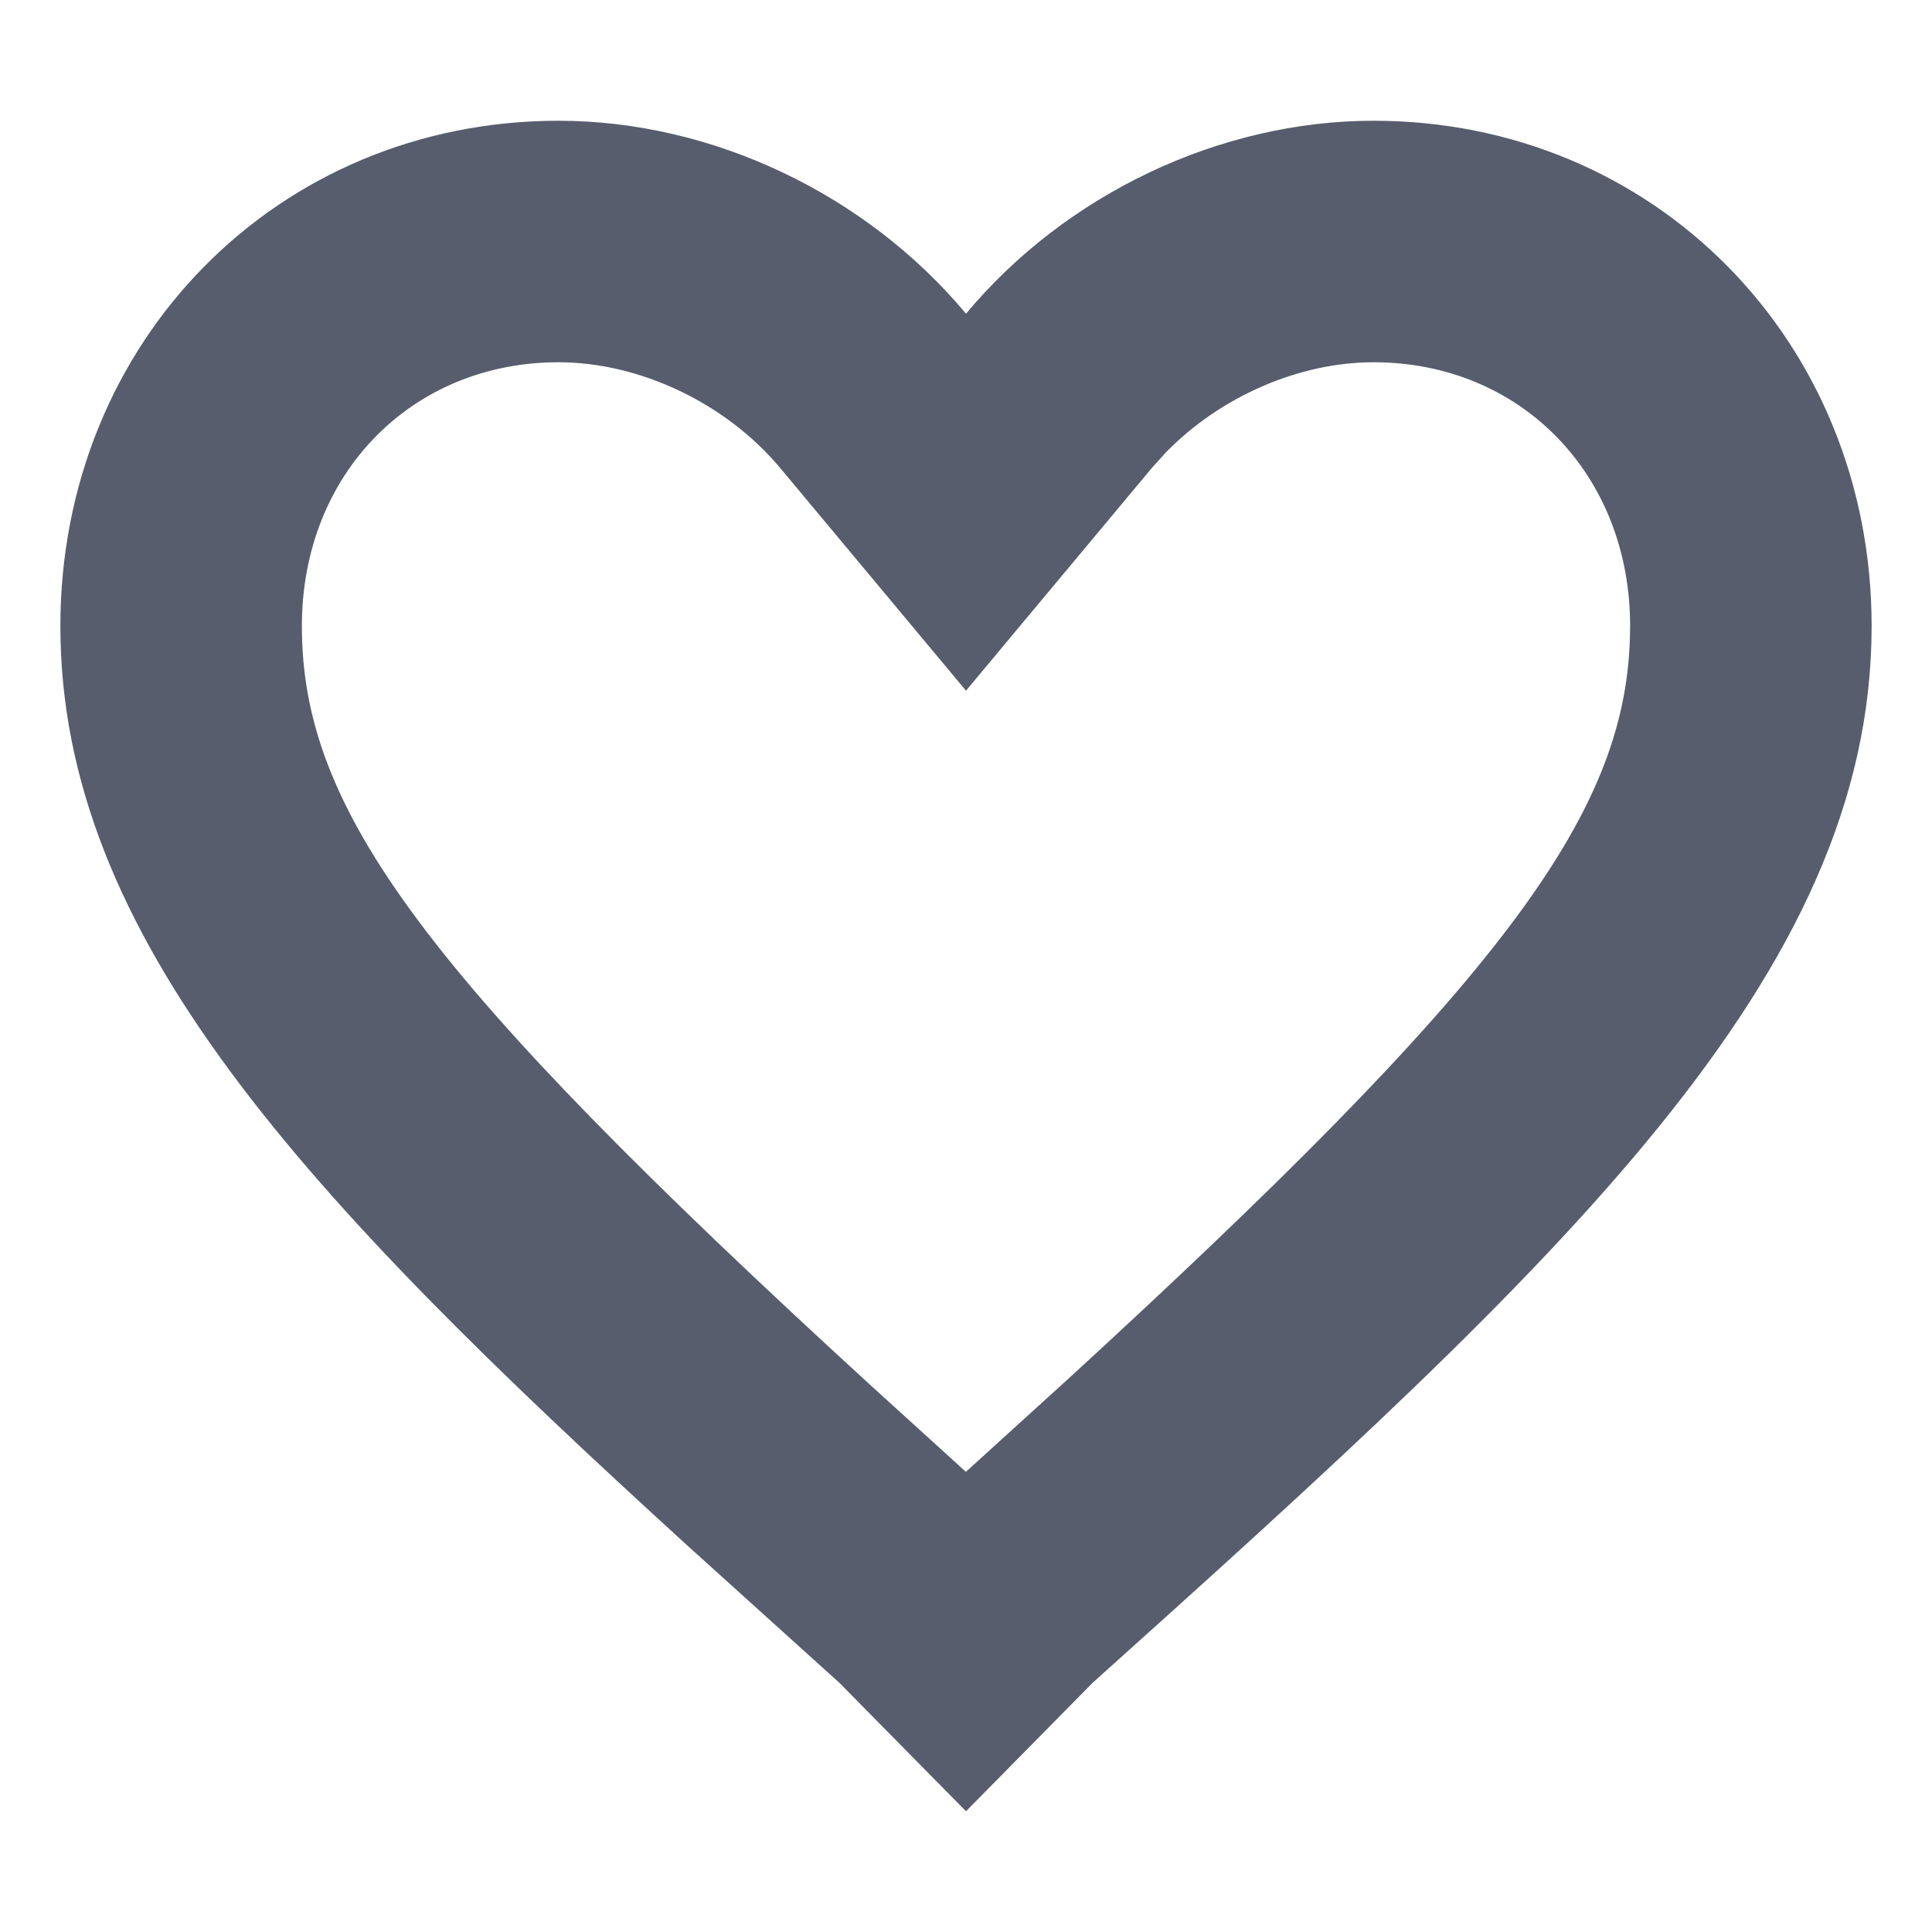 <?xml version="1.0" encoding="UTF-8"?>
<svg width="16px" height="16px" viewBox="0 0 16 16" version="1.1" xmlns="http://www.w3.org/2000/svg" xmlns:xlink="http://www.w3.org/1999/xlink">
    <!-- Generator: Sketch 63.1 (92452) - https://sketch.com -->
    <title>未选中收藏</title>
    <desc>Created with Sketch.</desc>
    <g id="未选中收藏" stroke="none" stroke-width="1" fill="none" fill-rule="evenodd">
        <path d="M11.375,1 C13.7,1 15.5,2.826 15.5,5.185 C15.5,8.076 12.95,10.435 9.05,13.935 L8,15 L6.95,13.935 L5.702,12.808 C2.515,9.904 0.5,7.755 0.5,5.185 C0.5,2.826 2.3,1 4.625,1 C5.9,1 7.175,1.609 8,2.598 C8.825,1.609 10.1,1 11.375,1 Z M11.375,3 C10.757,3 10.105,3.285 9.654,3.748 L9.536,3.879 L8,5.72 L6.464,3.879 C6.014,3.339 5.299,3 4.625,3 C3.411,3 2.5,3.924 2.5,5.185 C2.5,6.707 3.507,8.08 7.188,11.452 L7.999,12.189 L8.827,11.437 C12.41,8.154 13.452,6.769 13.498,5.291 L13.5,5.185 C13.5,3.924 12.589,3 11.375,3 Z" id="&lt;颜色&gt;Shape" fill="#575D6C" fill-rule="nonzero"></path>
    </g>
</svg>